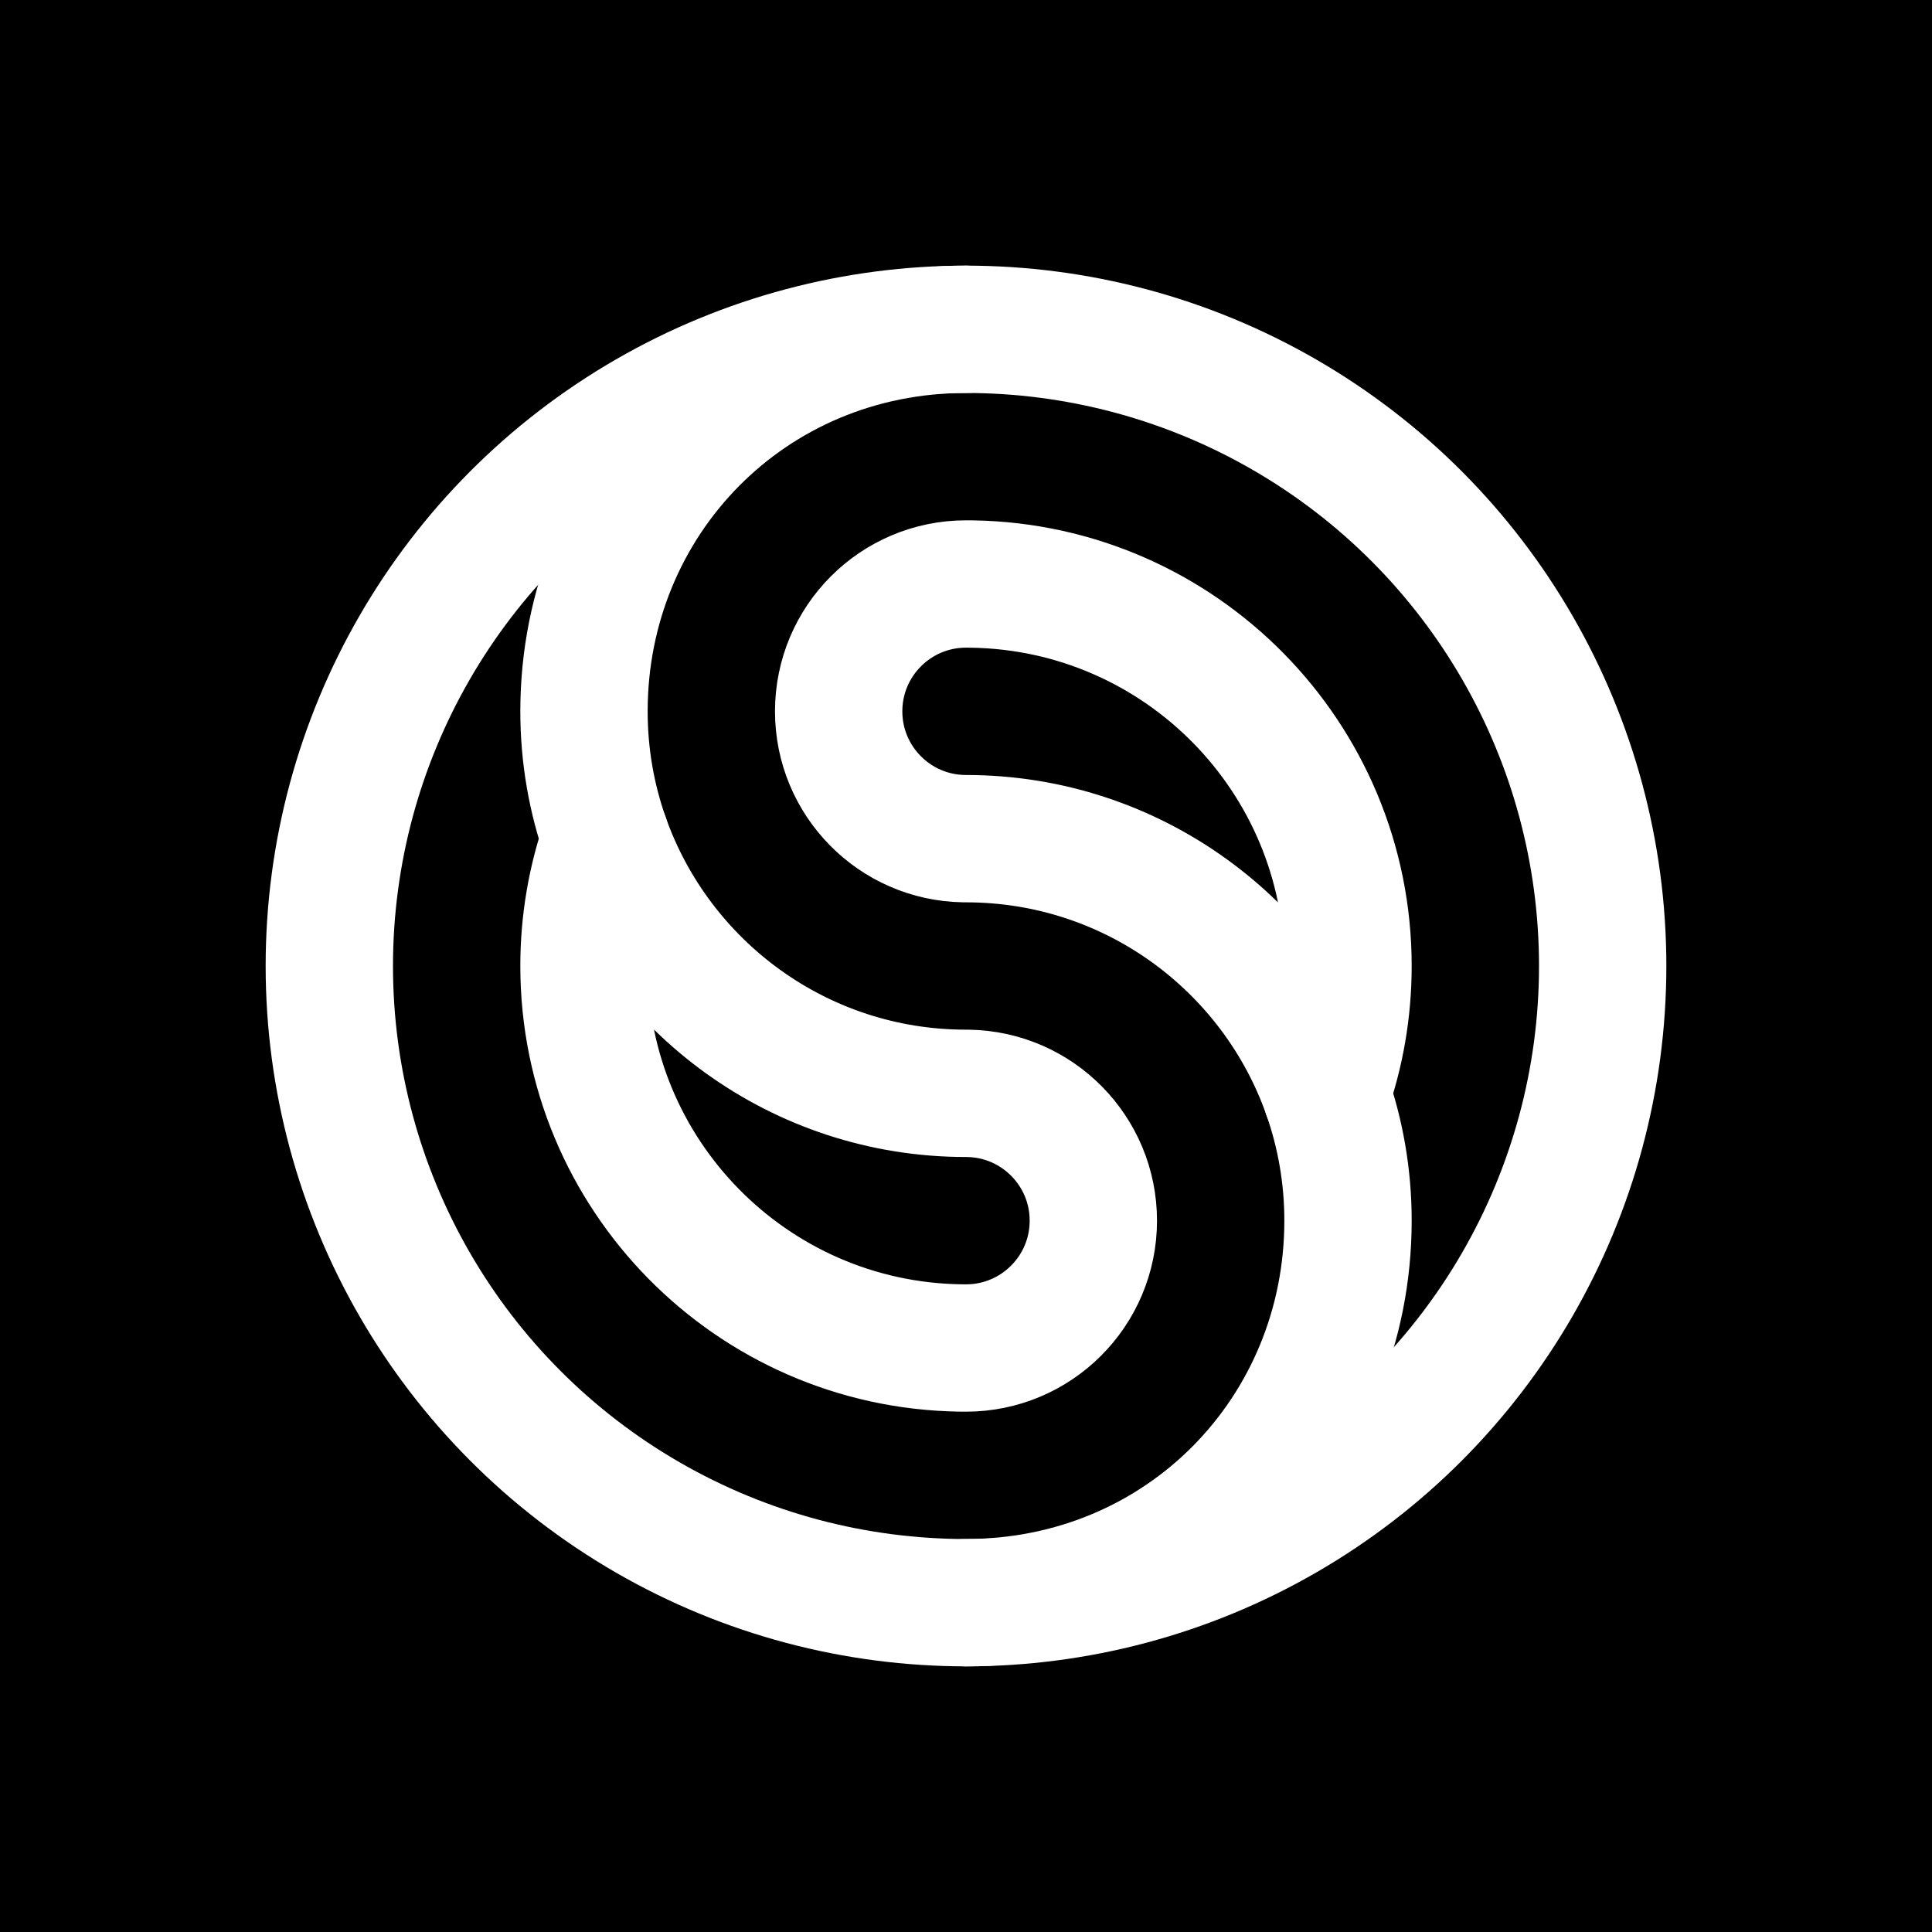 <?xml version="1.0" encoding="UTF-8"?>
<svg width="1600px" height="1600px" viewBox="0 0 1600 1600" version="1.1" xmlns="http://www.w3.org/2000/svg" xmlns:xlink="http://www.w3.org/1999/xlink" style="background: #000000;">
    <title>Default</title>
    <g id="Default" stroke="none" stroke-width="1" fill="none" fill-rule="evenodd">
        <rect fill="#000000" x="0" y="0" width="1600" height="1600"></rect>
        <g id="Ratios"></g>
        <g id="Media" transform="translate(272.727, 272.727)" stroke="#FFFFFF" stroke-linecap="round" stroke-linejoin="round" stroke-width="105.455">
            <g id="Icon">
                <circle id="Oval" cx="527.273" cy="527.273" r="527.273"></circle>
                <g id="Ying-Yang" transform="translate(210.909, 210.909)">
                    <path d="M314.62,210.895 C257.183,209.964 210.909,163.113 210.909,105.455 C210.909,47.214 258.123,0 316.364,0 L321.595,0.042 C493.905,2.836 632.727,143.388 632.727,316.364 C632.727,353.341 626.383,388.836 614.725,421.821 C571.294,298.942 454.11,210.909 316.364,210.909 Z M318.108,421.832 C375.544,422.764 421.818,469.614 421.818,527.273 C421.818,585.514 374.605,632.727 316.364,632.727 L311.132,632.685 C138.822,629.891 0,489.339 0,316.364 C0,279.386 6.344,243.891 18.003,210.906 C61.433,333.785 178.618,421.818 316.364,421.818 Z" id="YingYang"></path>
                </g>
                <g id="S" transform="translate(210.909, 0)">
                    <path d="M18.005,-7.10542736e-15 C6.345,32.987 0,68.485 0,105.465 C0,280.188 137.091,421.829 316.364,421.829" id="Path" transform="translate(158.182, 210.914) scale(1, -1) translate(-158.182, -210.914)"></path>
                    <path d="M334.369,632.717 C322.708,665.704 316.364,701.202 316.364,738.182 C316.364,912.905 453.455,1054.545 632.727,1054.545" id="Path" transform="translate(474.546, 843.631) scale(-1, 1) translate(-474.546, -843.631)"></path>
                </g>
            </g>
        </g>
    </g>
</svg>